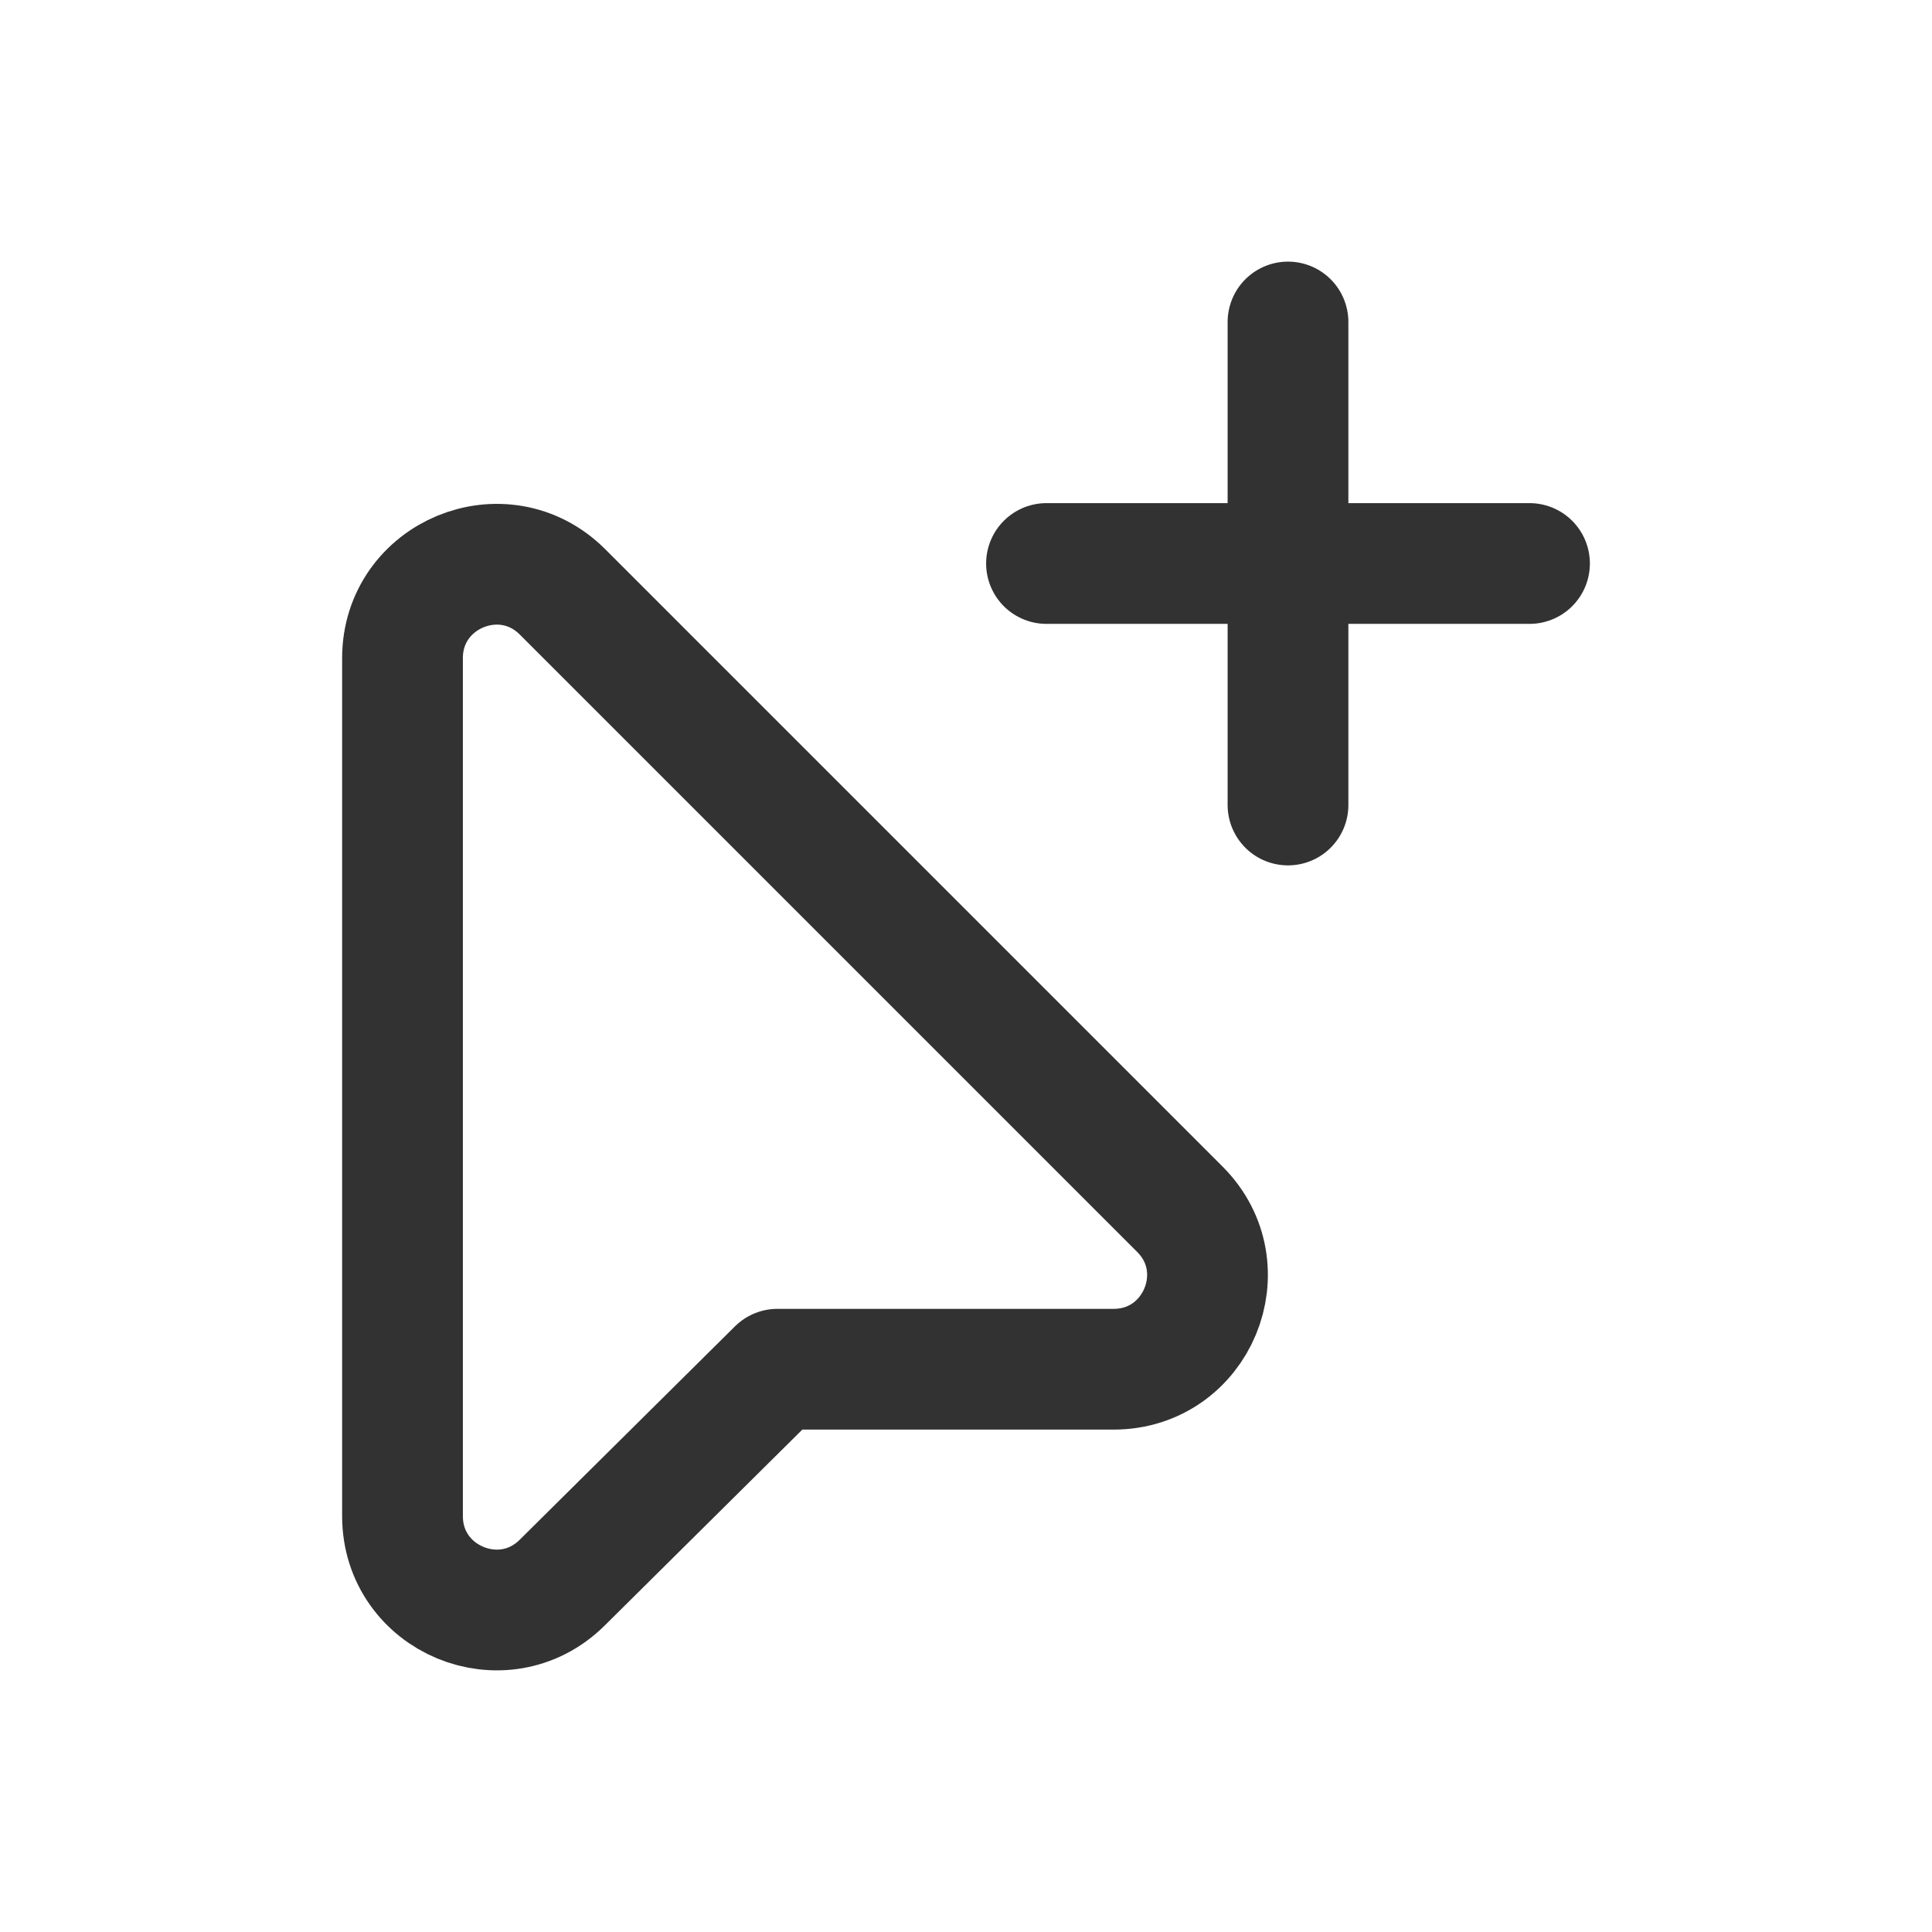 <?xml version="1.0" encoding="UTF-8"?><svg version="1.1" viewBox="0 0 24 24" xmlns="http://www.w3.org/2000/svg" xmlns:xlink="http://www.w3.org/1999/xlink"><!--Generated by IJSVG (https://github.com/iconjar/IJSVG)--><g fill="none"><path d="M0,0h24v24h-24Z"></path><path stroke="#323232" stroke-linecap="round" stroke-linejoin="round" stroke-width="1.5" d="M16,4v6"></path><path stroke="#323232" stroke-linecap="round" stroke-linejoin="round" stroke-width="1.5" d="M19,7h-6"></path><path stroke="#323232" stroke-linecap="round" stroke-linejoin="round" stroke-width="1.5" d="M13.833,17.009h-4.175l-2.674,2.651c-0.735,0.729 -1.984,0.208 -1.984,-0.827v-10.657c0,-1.037 1.254,-1.557 1.988,-0.823l7.669,7.669c0.733,0.733 0.214,1.987 -0.824,1.987Z"></path></g></svg>